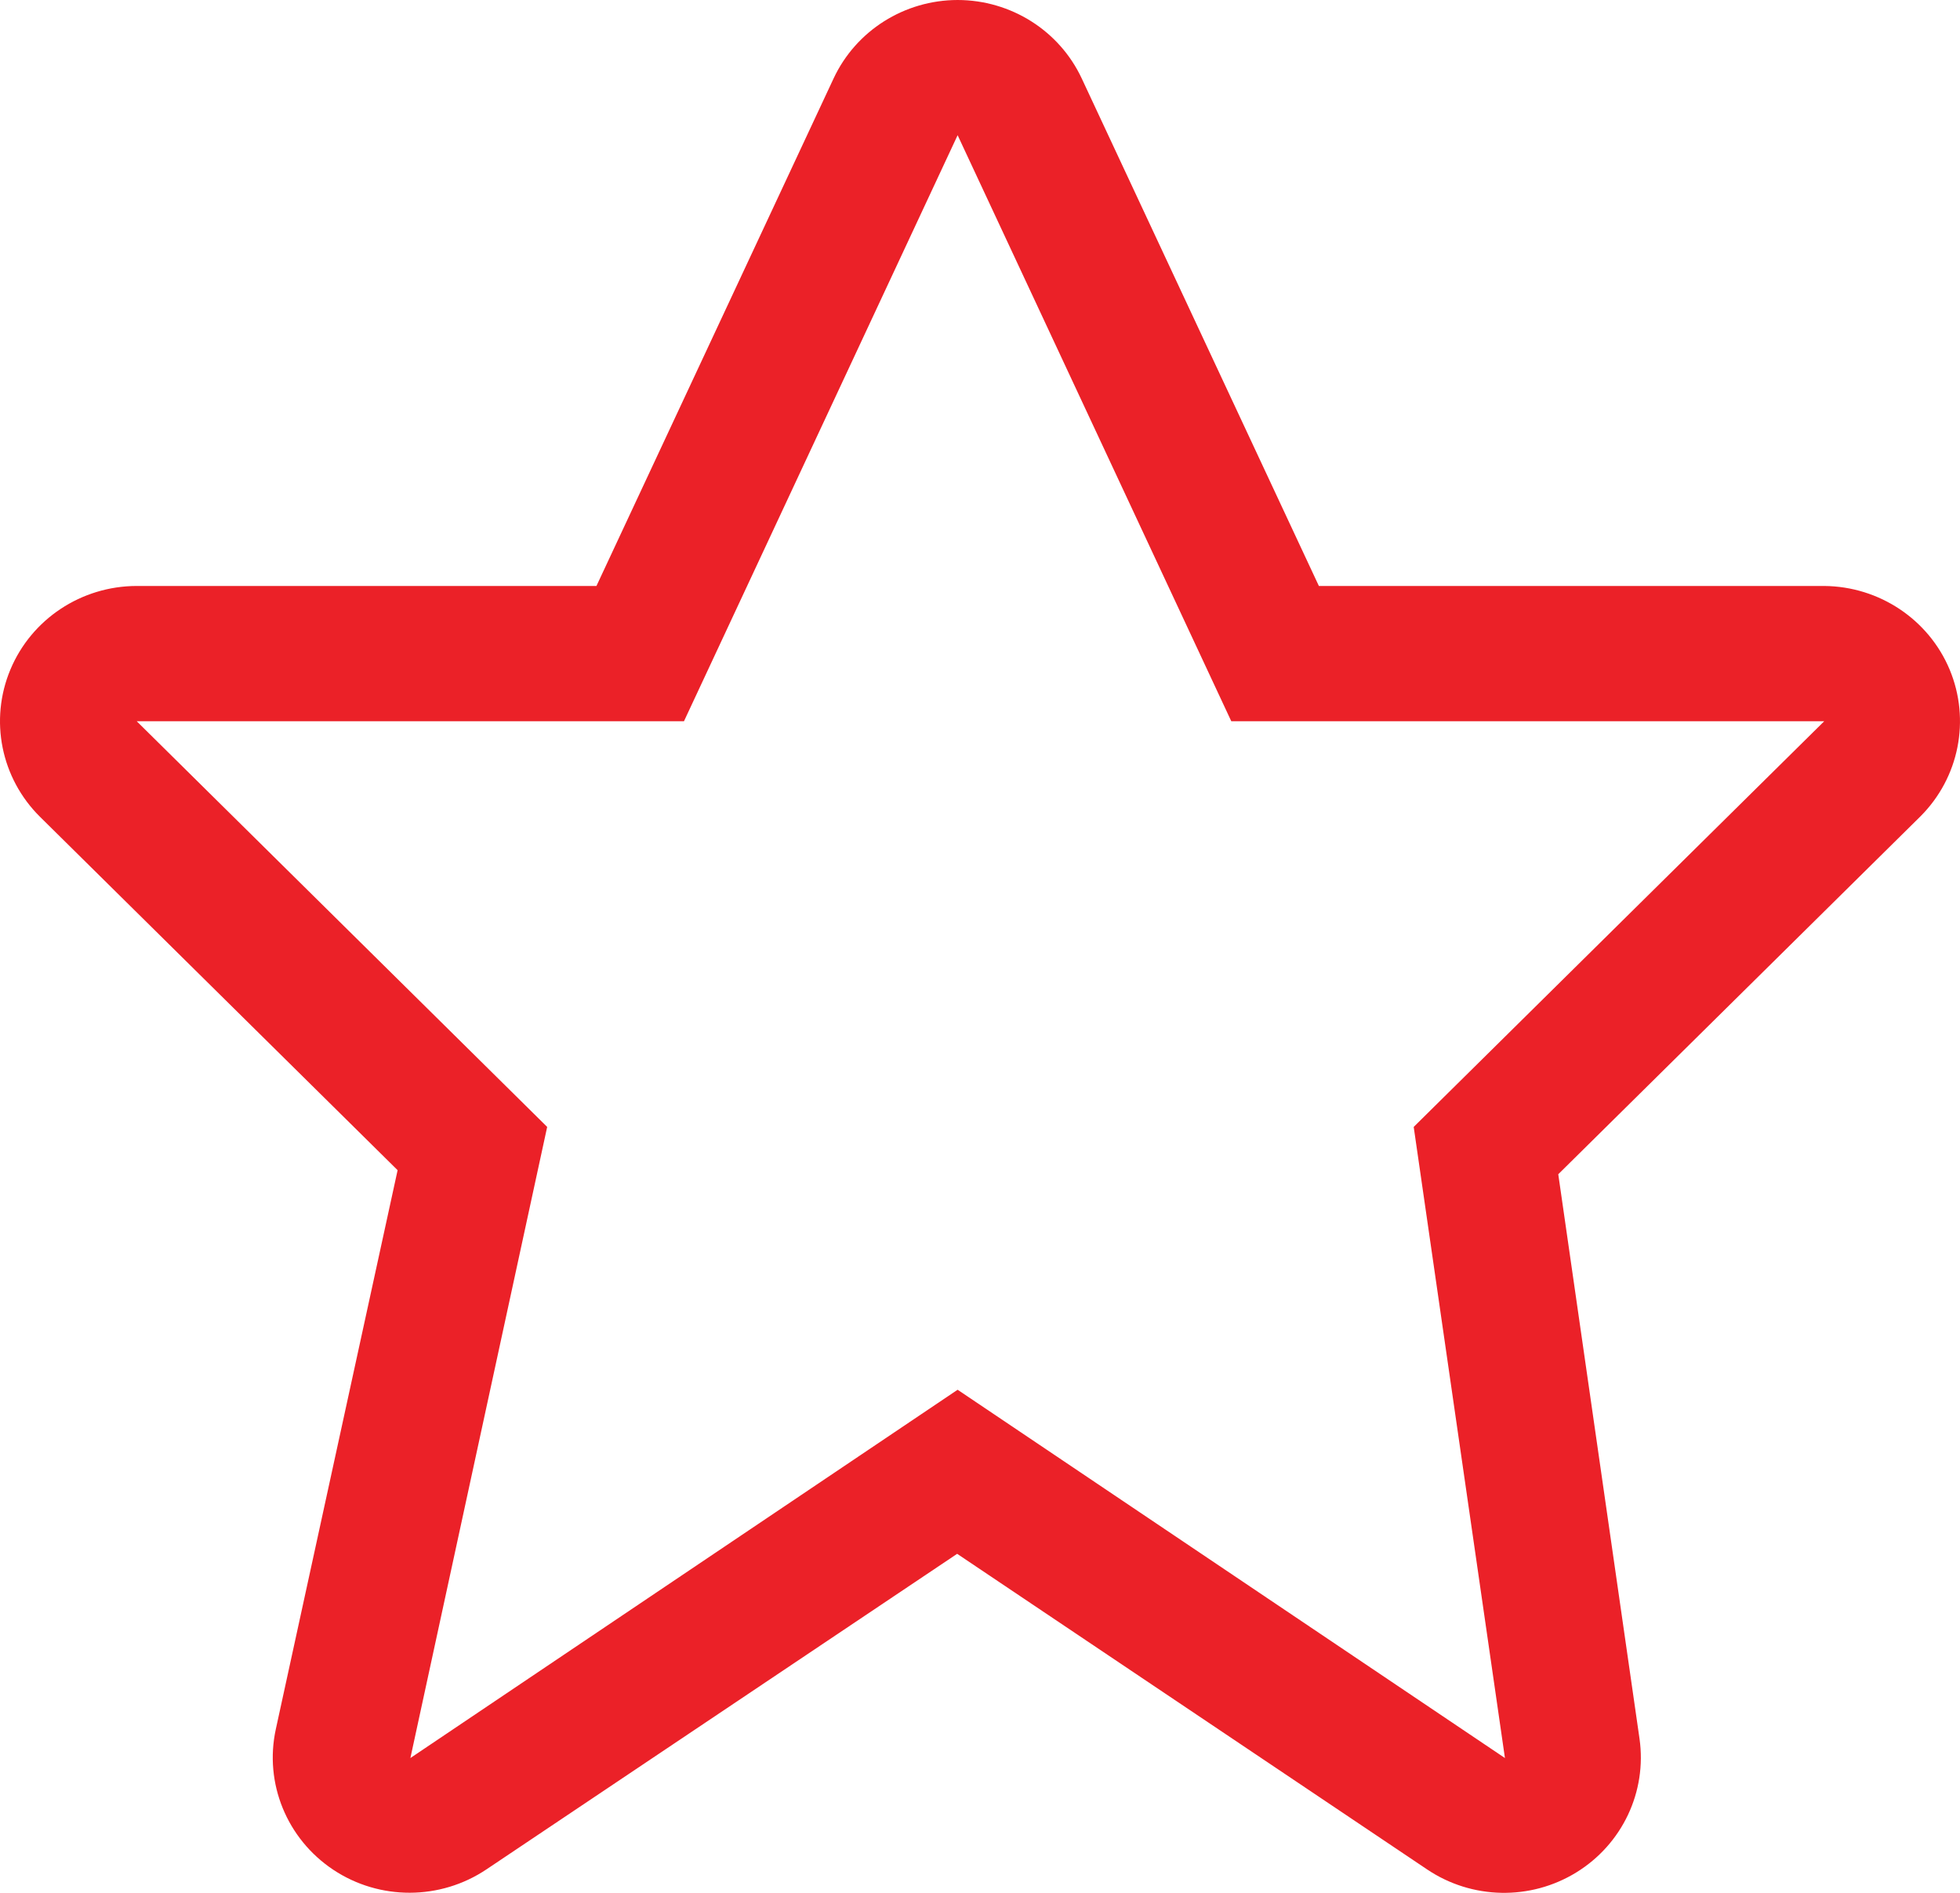 <svg width="29" height="28" viewBox="0 0 29 28" fill="none" xmlns="http://www.w3.org/2000/svg">
<path fill-rule="evenodd" clip-rule="evenodd" d="M14.169 2L18.218 10.669H26.991L20.917 16.67L22.267 26.006L14.169 20.558L6.072 26.006L8.096 16.67L2.023 10.669H10.12L14.169 2ZM14.169 0C13.381 0.001 12.665 0.453 12.334 1.16L8.825 8.668H2.023C1.204 8.669 0.467 9.157 0.154 9.904C-0.159 10.651 0.014 11.511 0.592 12.083L5.883 17.31L4.081 25.579C3.907 26.378 4.244 27.201 4.93 27.658C5.616 28.114 6.514 28.112 7.199 27.652L14.162 22.985L21.113 27.652C21.776 28.099 22.642 28.117 23.323 27.698C24.004 27.279 24.37 26.503 24.258 25.719L23.056 17.37L28.415 12.076C28.987 11.504 29.157 10.649 28.847 9.905C28.536 9.162 27.805 8.675 26.991 8.668H19.514L16.005 1.16C15.674 0.453 14.957 0.001 14.169 0Z" fill="#EB2128"/>
</svg>
